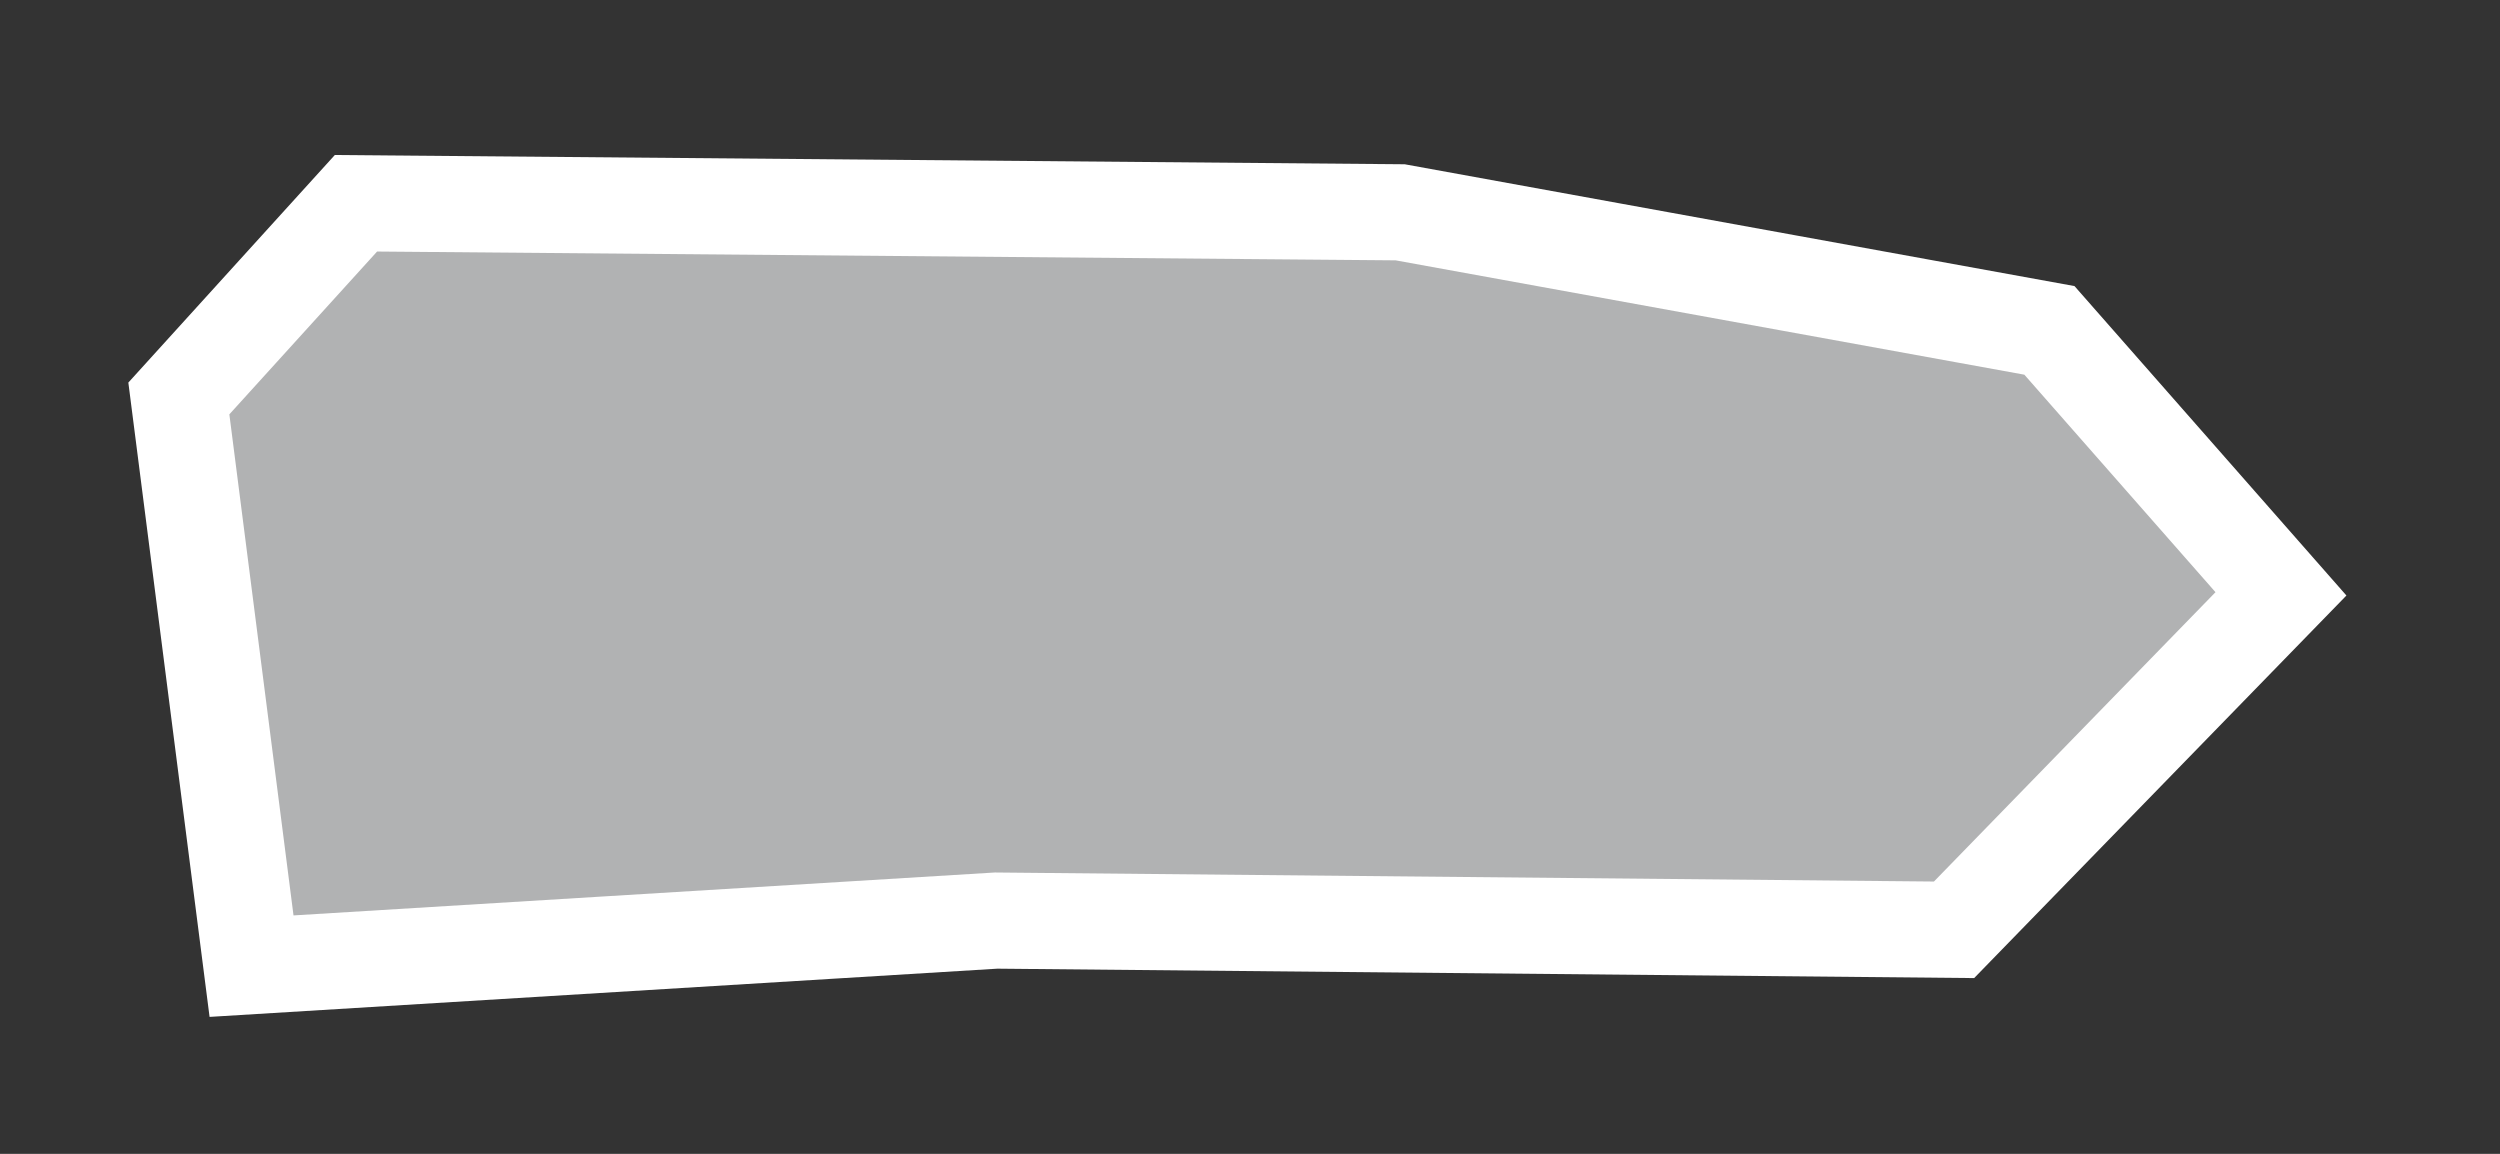 <?xml version="1.0" encoding="UTF-8"?>
<svg width="13px" height="6px" viewBox="0 0 13 6" version="1.1" xmlns="http://www.w3.org/2000/svg" xmlns:xlink="http://www.w3.org/1999/xlink">
    <rect x="0" y="0" width="13" height="6" fill="#333333" stroke="none"/>
    <!-- Generator: Sketch 43.2 (39069) - http://www.bohemiancoding.com/sketch -->
    <title>PR</title>
    <desc>Created with Sketch.</desc>
    <defs></defs>
    <g id="Map-countries" stroke="none" stroke-width="1" fill="none" fill-rule="evenodd">
        <g id="Artboard" transform="translate(-869, -1124)" stroke-width="0.5" stroke="#FFFFFF" fill="#B1B2B3">
            <polygon id="PR" points="876.281 1125.104 879.657 1125.718 880.861 1127.088 879.161 1128.835 874.18 1128.787 870.308 1129.024 869.93 1126.072 870.851 1125.057"></polygon>
        </g>
    </g>
</svg>